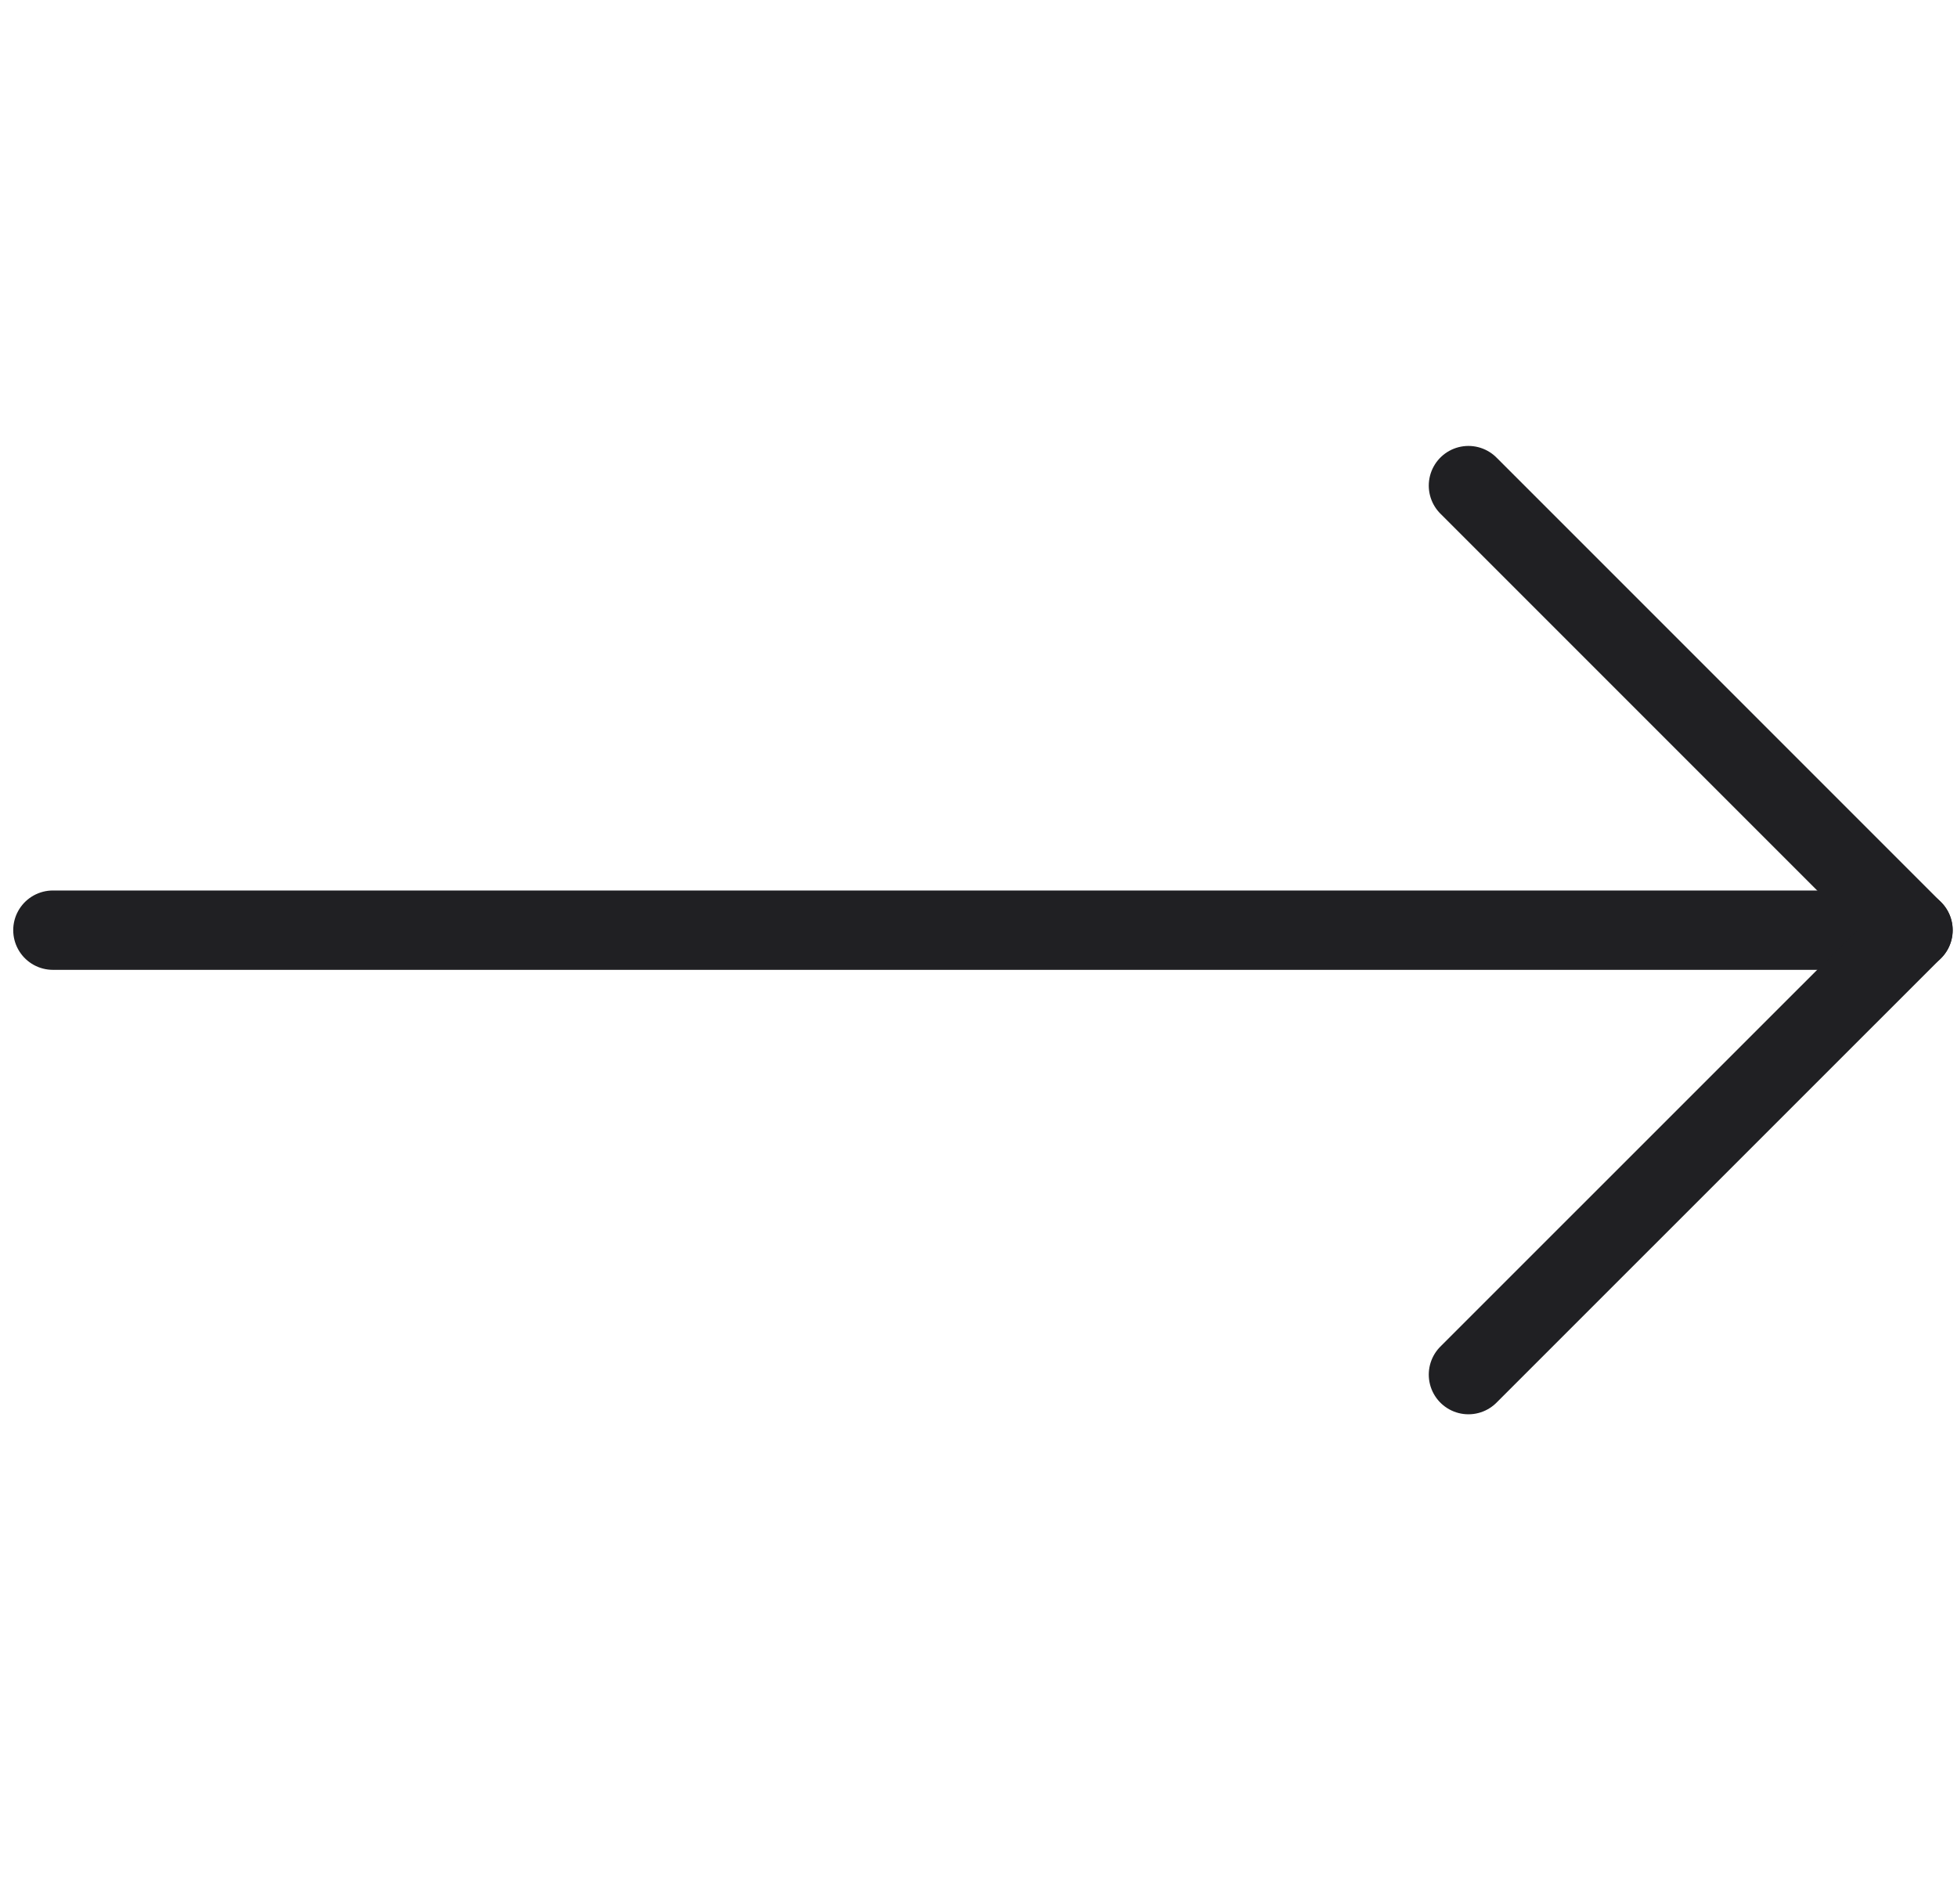 <svg width="37" height="36" viewBox="0 0 37 36" fill="none" xmlns="http://www.w3.org/2000/svg">
<path d="M36.169 17.584L1 17.584" stroke="#202023" stroke-width="1.5" stroke-linecap="round" stroke-linejoin="round"/>
<path d="M27.763 9.18L36.167 17.584L27.763 25.986" stroke="#202023" stroke-width="1.5" stroke-linecap="round" stroke-linejoin="round"/>
</svg>
